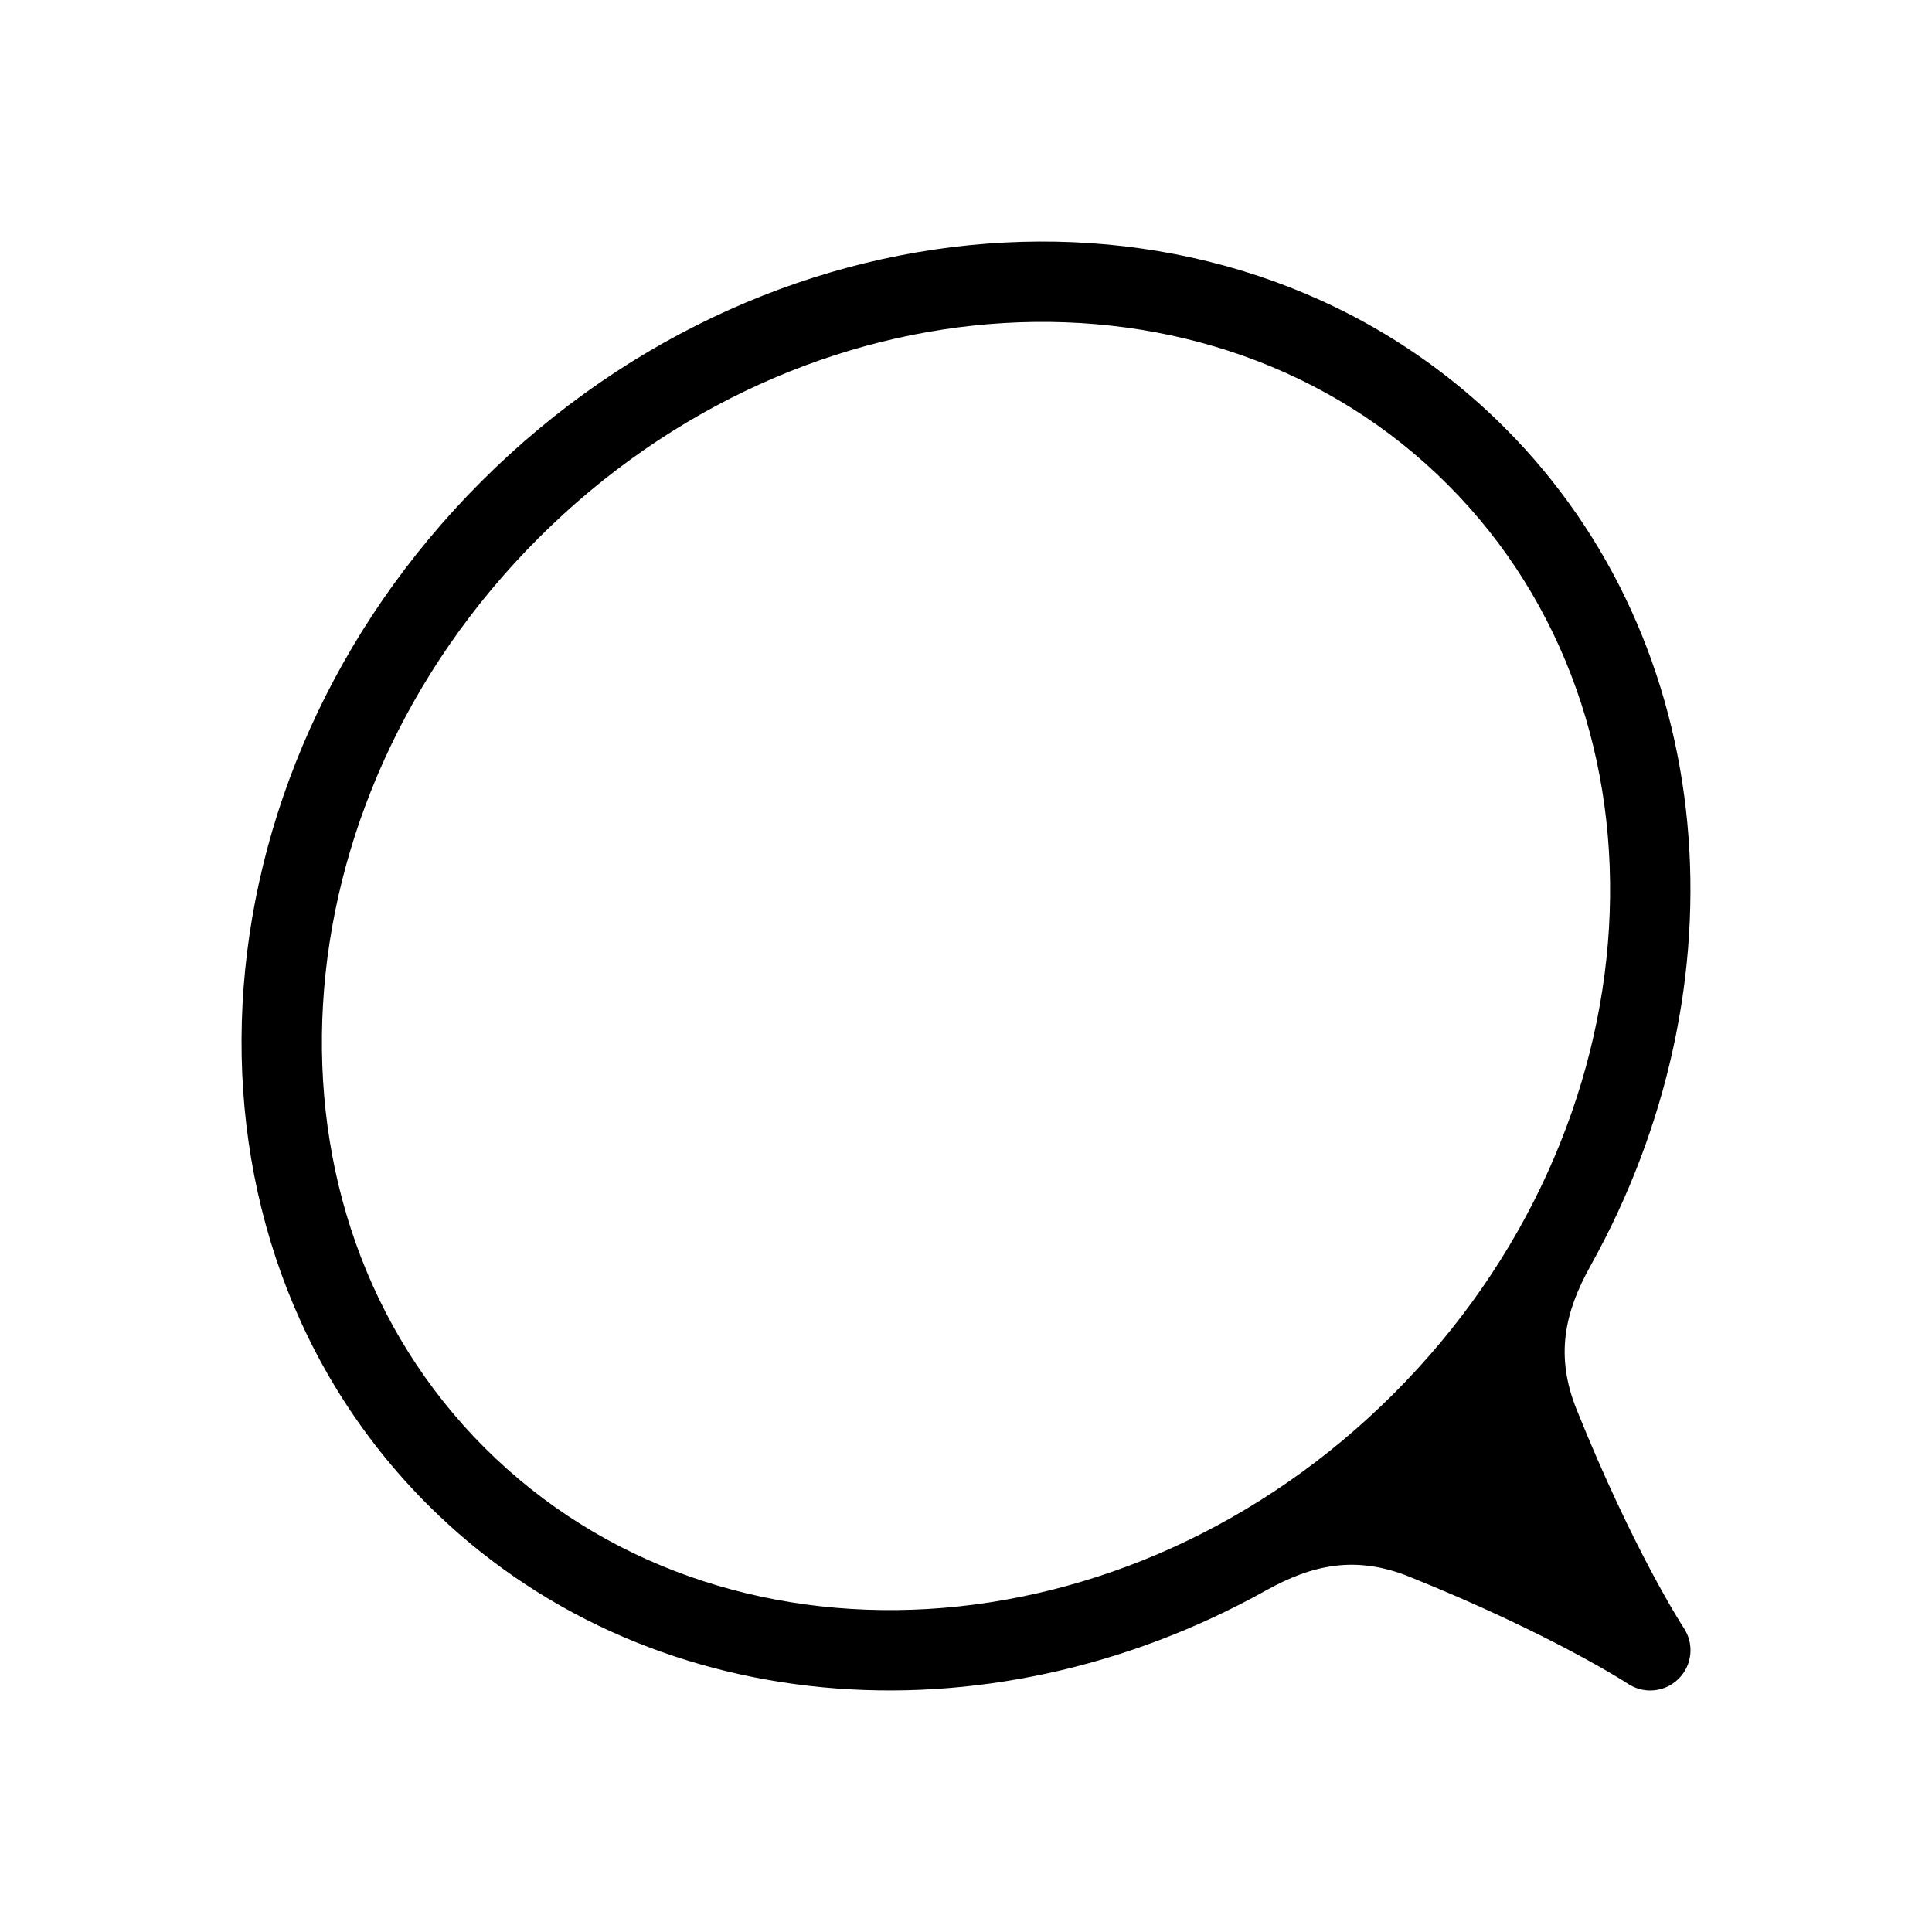 <?xml version="1.0" encoding="utf-8"?>
<!-- Generator: Adobe Illustrator 16.0.0, SVG Export Plug-In . SVG Version: 6.00 Build 0)  -->
<!DOCTYPE svg PUBLIC "-//W3C//DTD SVG 1.1//EN" "http://www.w3.org/Graphics/SVG/1.1/DTD/svg11.dtd">
<svg version="1.1" id="Layer_1" xmlns="http://www.w3.org/2000/svg" xmlns:xlink="http://www.w3.org/1999/xlink" x="0px" y="0px"
	 width="48px" height="48px" viewBox="0 0 48 48" enable-background="new 0 0 48 48" xml:space="preserve">
<path d="M39.17,35.018c-0.537-1.335-0.298-2.414,0.346-3.57c3.878-6.957,3.248-15.44-2.137-20.826
	c-6.65-6.65-18.029-6.052-25.419,1.338s-7.988,18.768-1.338,25.419c5.386,5.384,13.867,6.015,20.824,2.139
	c1.155-0.645,2.234-0.882,3.567-0.346c3.515,1.413,5.401,2.64,5.434,2.661C40.615,41.944,40.808,42,40.999,42
	c0.259,0,0.516-0.101,0.708-0.294c0.337-0.337,0.39-0.864,0.125-1.261C41.811,40.413,40.585,38.535,39.17,35.018z M34.626,34.626
	c-6.608,6.609-16.72,7.207-22.59,1.339c-5.869-5.87-5.271-15.982,1.337-22.591c6.608-6.609,16.721-7.207,22.591-1.338
	C41.834,17.906,41.235,28.018,34.626,34.626z"/>
</svg>
